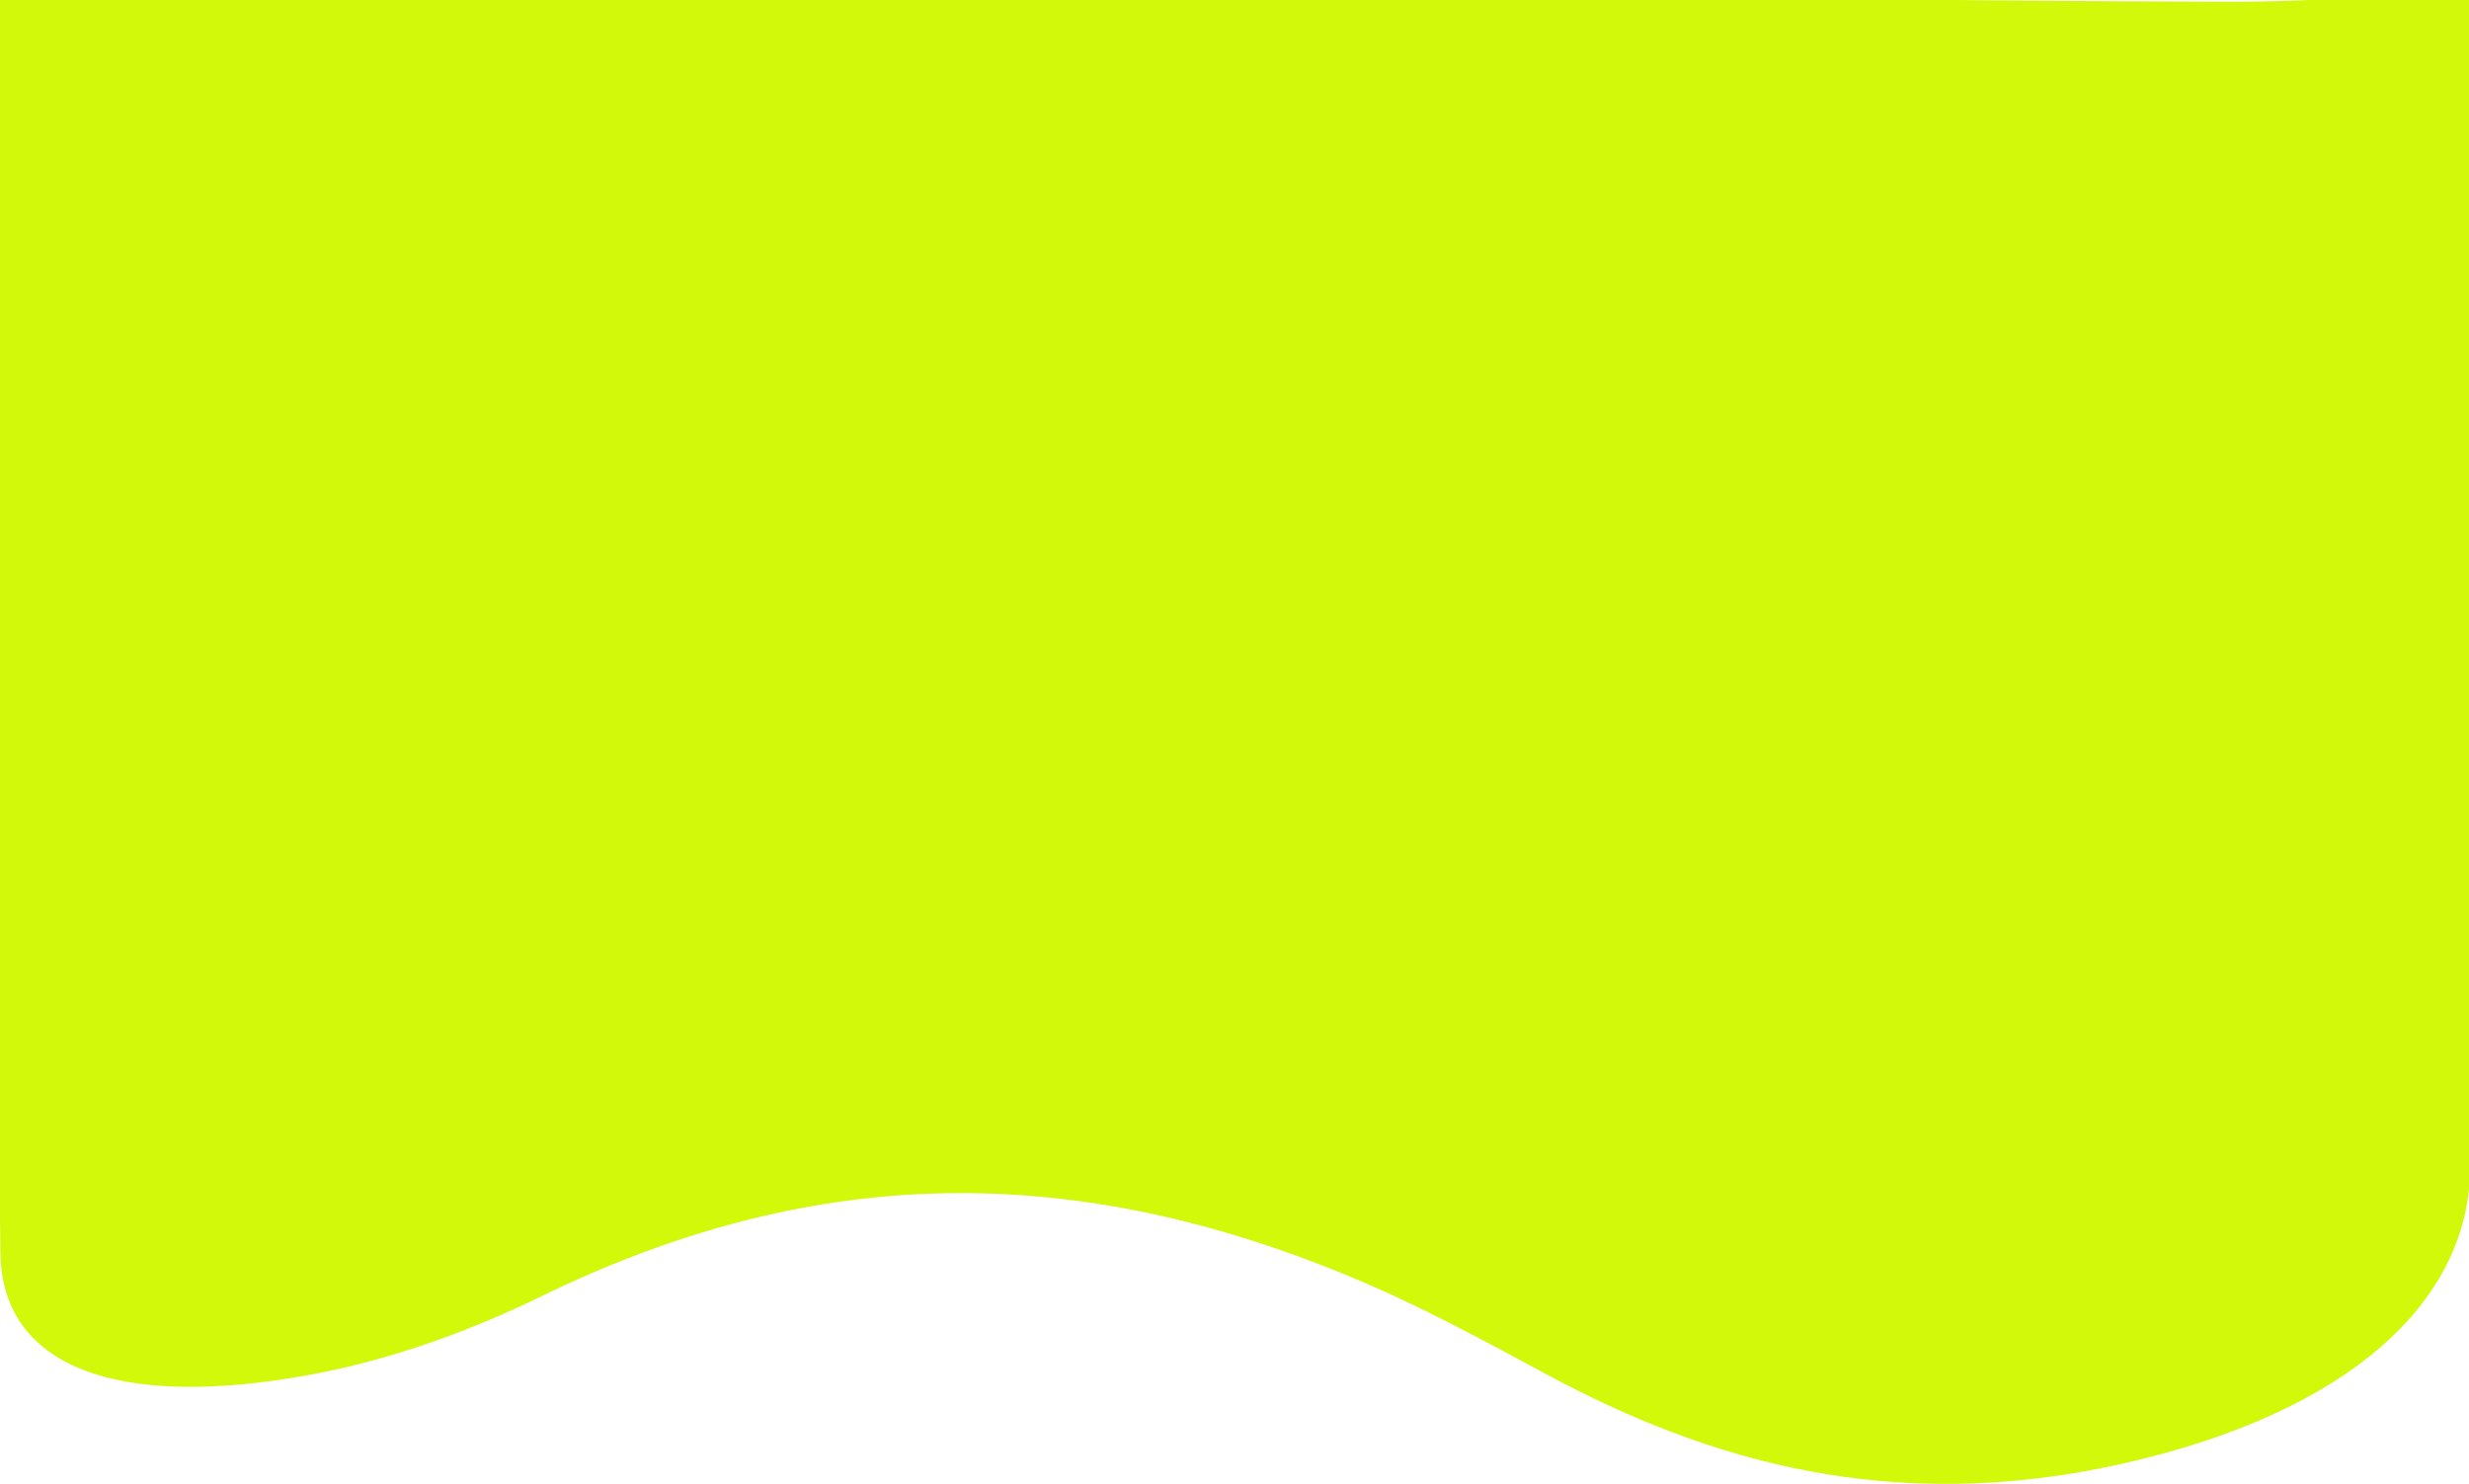 <?xml version="1.0" encoding="utf-8"?>
<svg id="Capa_1" data-name="Capa 1" viewBox="0 0 515.92 310.14" xmlns="http://www.w3.org/2000/svg">
  <defs>
    <style>
      .cls-1 {
        fill: #d2f90a;
      }
    </style>
  </defs>
  <path class="cls-1" d="M -0.589 148.078 C -0.589 108.718 -0.879 56.942 -0.479 17.582 C -0.259 -4.388 -7.728 -4.744 32.852 -4.774 C 171.062 -4.894 327.88 0.05 466.08 0.36 C 505.37 0.45 532.51 -7.384 532.6 13.906 C 532.9 86.826 519.048 172.86 516.118 245.76 C 515.078 271.76 491.7 295.13 443.14 306 C 395.5 316.66 357.1 305.49 323.43 287.39 C 309.86 280.1 296.31 272.64 281.11 266.41 C 221.75 242.05 168.33 244.03 113.16 270.92 C 99.3 277.68 82.73 283.99 65.29 287.24 C 23.87 294.97 0.356 285.385 0.086 261.835 C -0.354 223.115 -1.068 185.774 -1.068 147.054 C -1.378 147.054 0.39 146.02 0.08 146.02 L -0.589 148.078 Z"/>
</svg>